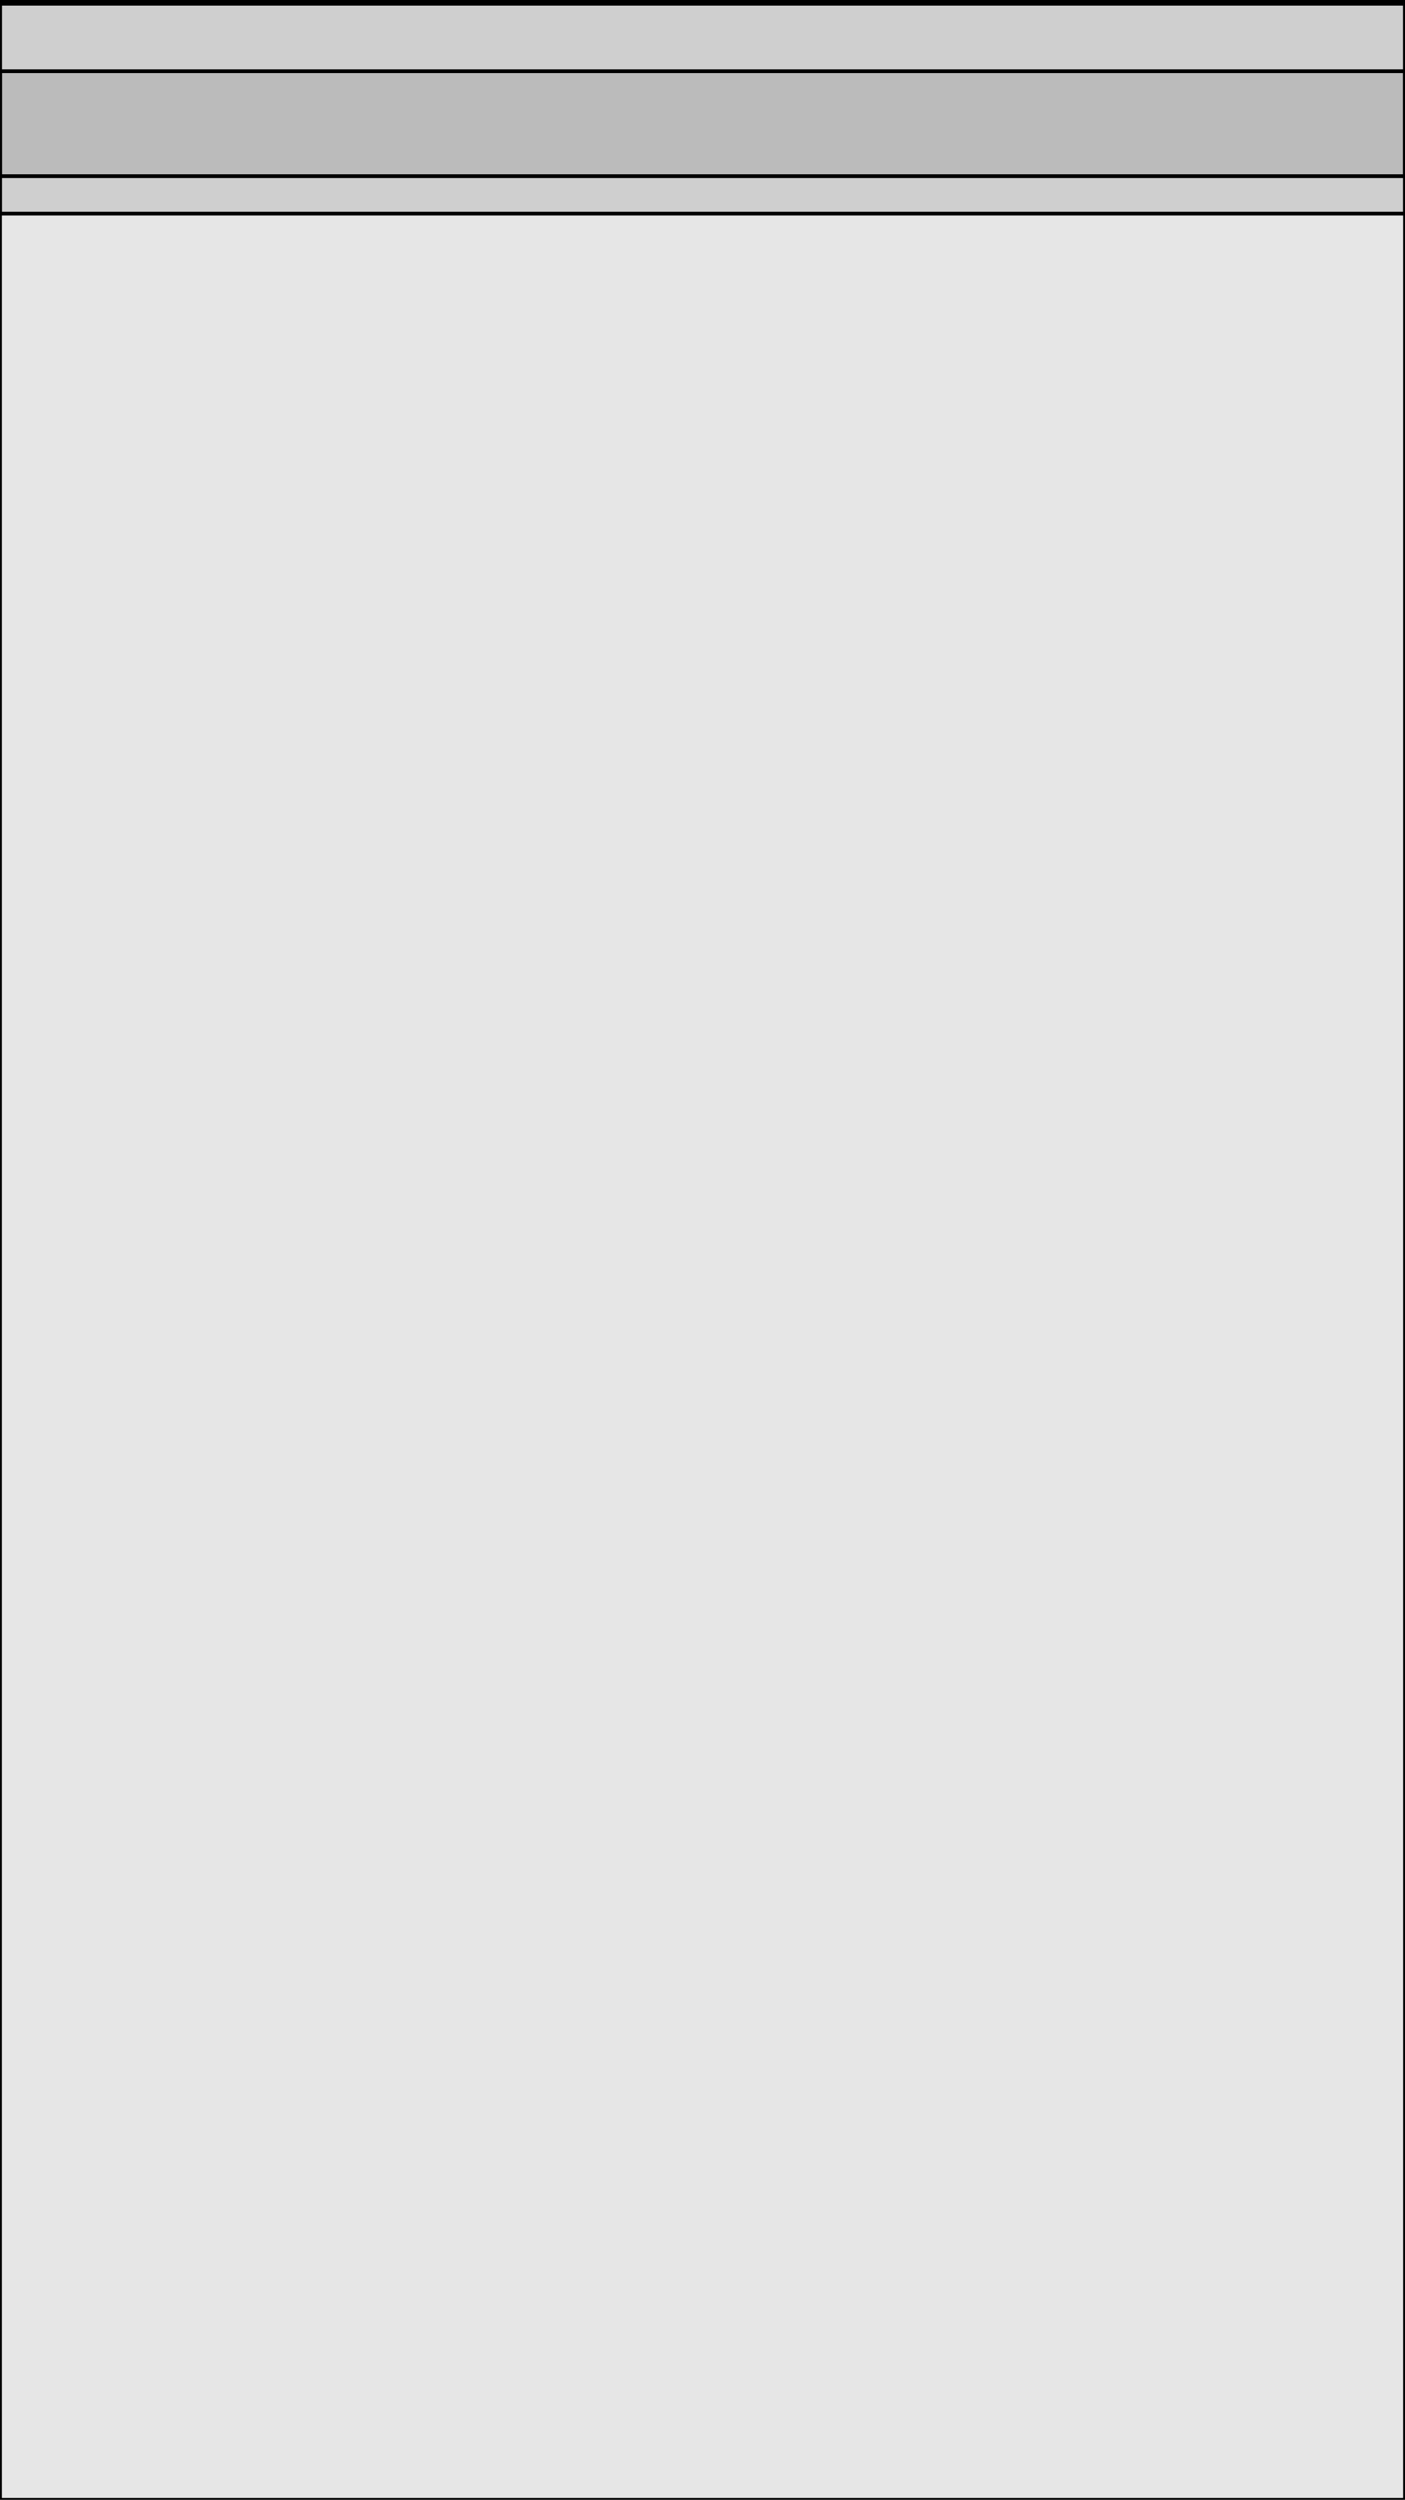 <?xml version="1.0" encoding="UTF-8" ?>
<svg width="375" height="667" xmlns="http://www.w3.org/2000/svg" version="1.1">

 <rect type="View" fill-opacity="0.1" stroke-width="1" stroke="black" x="0" y="0" width="375" height="667"/>

 <g transform='translate(0, 0)'>
   <rect type="View" fill-opacity="0.1" stroke-width="1" stroke="black" x="0" y="0" width="375" height="0"/>

   <g transform='translate(0, 0)'>
     <rect type="View" fill-opacity="0.1" stroke-width="1" stroke="black" x="0" y="0" width="375" height="0"/>
   </g>

   <rect type="View" fill-opacity="0.1" stroke-width="1" stroke="black" x="0" y="0" width="375" height="1"/>
   <rect type="View" fill-opacity="0.1" stroke-width="1" stroke="black" x="0" y="1" width="375" height="56"/>

   <g transform='translate(0, 1)'>
     <rect type="Text" fill-opacity="0.1" stroke-width="1" stroke="black" x="0" y="18" width="375" height="28"/>
   </g>

 </g>

</svg>
